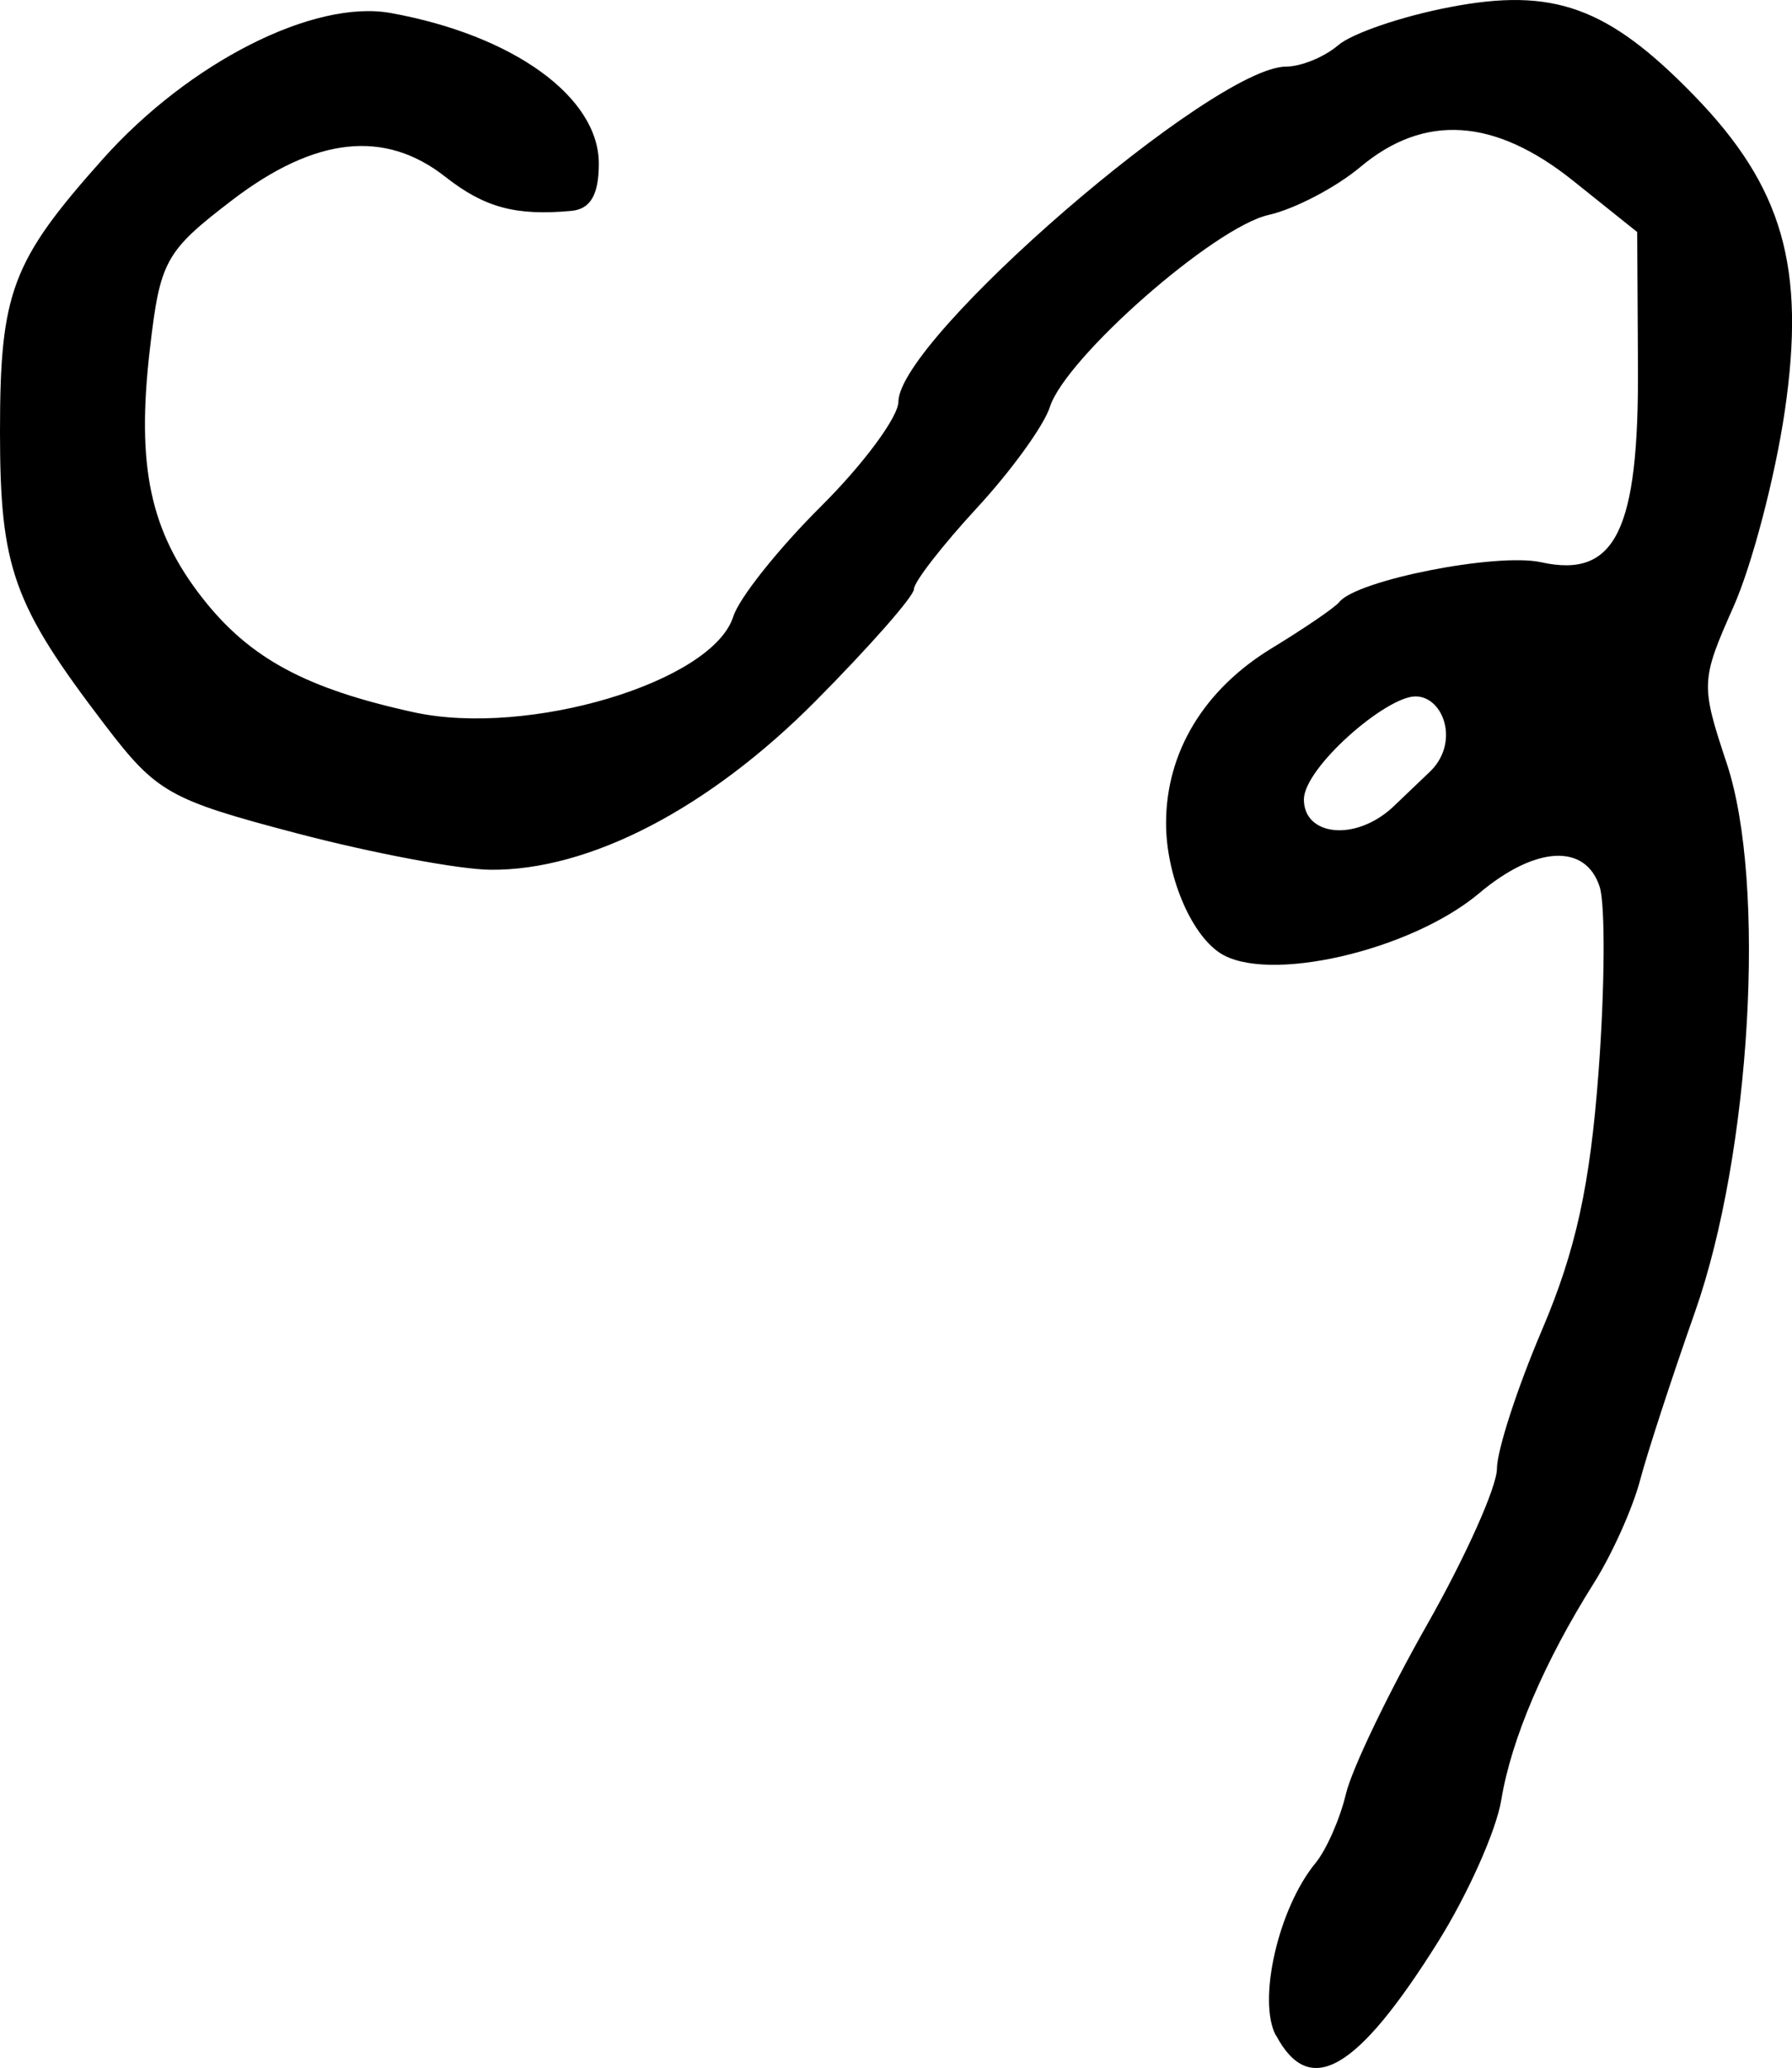 <svg xmlns="http://www.w3.org/2000/svg" height="21.426" width="18.566"><path d="M14.8 8.009c.333-.301.16-.794-.135-.794-.307 0-1.156.74-1.156 1.068 0 .373.522.441.915.085zm-1.581 13.08c-.194-.363.027-1.323.411-1.788.111-.135.253-.456.314-.714.061-.258.439-1.045.838-1.749.4-.704.727-1.434.727-1.622 0-.187.21-.836.468-1.44.35-.823.497-1.495.585-2.674.065-.866.07-1.727.012-1.912-.145-.455-.665-.428-1.25.065-.711.598-2.203.94-2.688.616-.305-.204-.555-.809-.555-1.342 0-.737.393-1.387 1.098-1.815.338-.206.652-.42.697-.477.181-.227 1.631-.513 2.09-.412.77.17 1.014-.324 1.004-2.029l-.008-1.392-.662-.53c-.815-.653-1.543-.7-2.206-.144-.254.213-.682.436-.951.497-.564.126-2.104 1.48-2.266 1.99-.06.19-.401.662-.759 1.049-.357.387-.649.764-.649.837 0 .074-.46.596-1.02 1.161C7.34 8.38 6.104 9.021 5.08 9.011c-.325-.003-1.227-.173-2.006-.378-1.323-.348-1.452-.421-1.989-1.125C.135 6.263 0 5.885 0 4.472c0-1.445.121-1.766 1.065-2.824C1.959.646 3.251-.009 4.049.135c1.27.23 2.155.87 2.155 1.56 0 .324-.087.472-.286.49-.576.053-.899-.035-1.304-.353-.628-.494-1.347-.416-2.207.24-.695.532-.748.628-.854 1.543-.142 1.218.002 1.89.549 2.587.488.62 1.068.933 2.184 1.177 1.187.26 3.095-.312 3.311-.991.06-.192.47-.706.91-1.143.44-.438.8-.925.801-1.083C9.313 3.507 12.572.69 13.325.69c.155 0 .398-.1.54-.222.142-.122.662-.3 1.156-.394 1.073-.207 1.639-.002 2.53.915.92.947 1.159 1.78.94 3.272-.101.685-.34 1.596-.532 2.027-.338.761-.34.806-.069 1.621.413 1.244.25 4.04-.33 5.686-.236.67-.492 1.453-.568 1.741-.076.289-.29.766-.476 1.061-.516.819-.858 1.62-.962 2.251-.051.315-.346.976-.655 1.47-.839 1.34-1.33 1.624-1.678.97z" stroke-width=".163"/></svg>